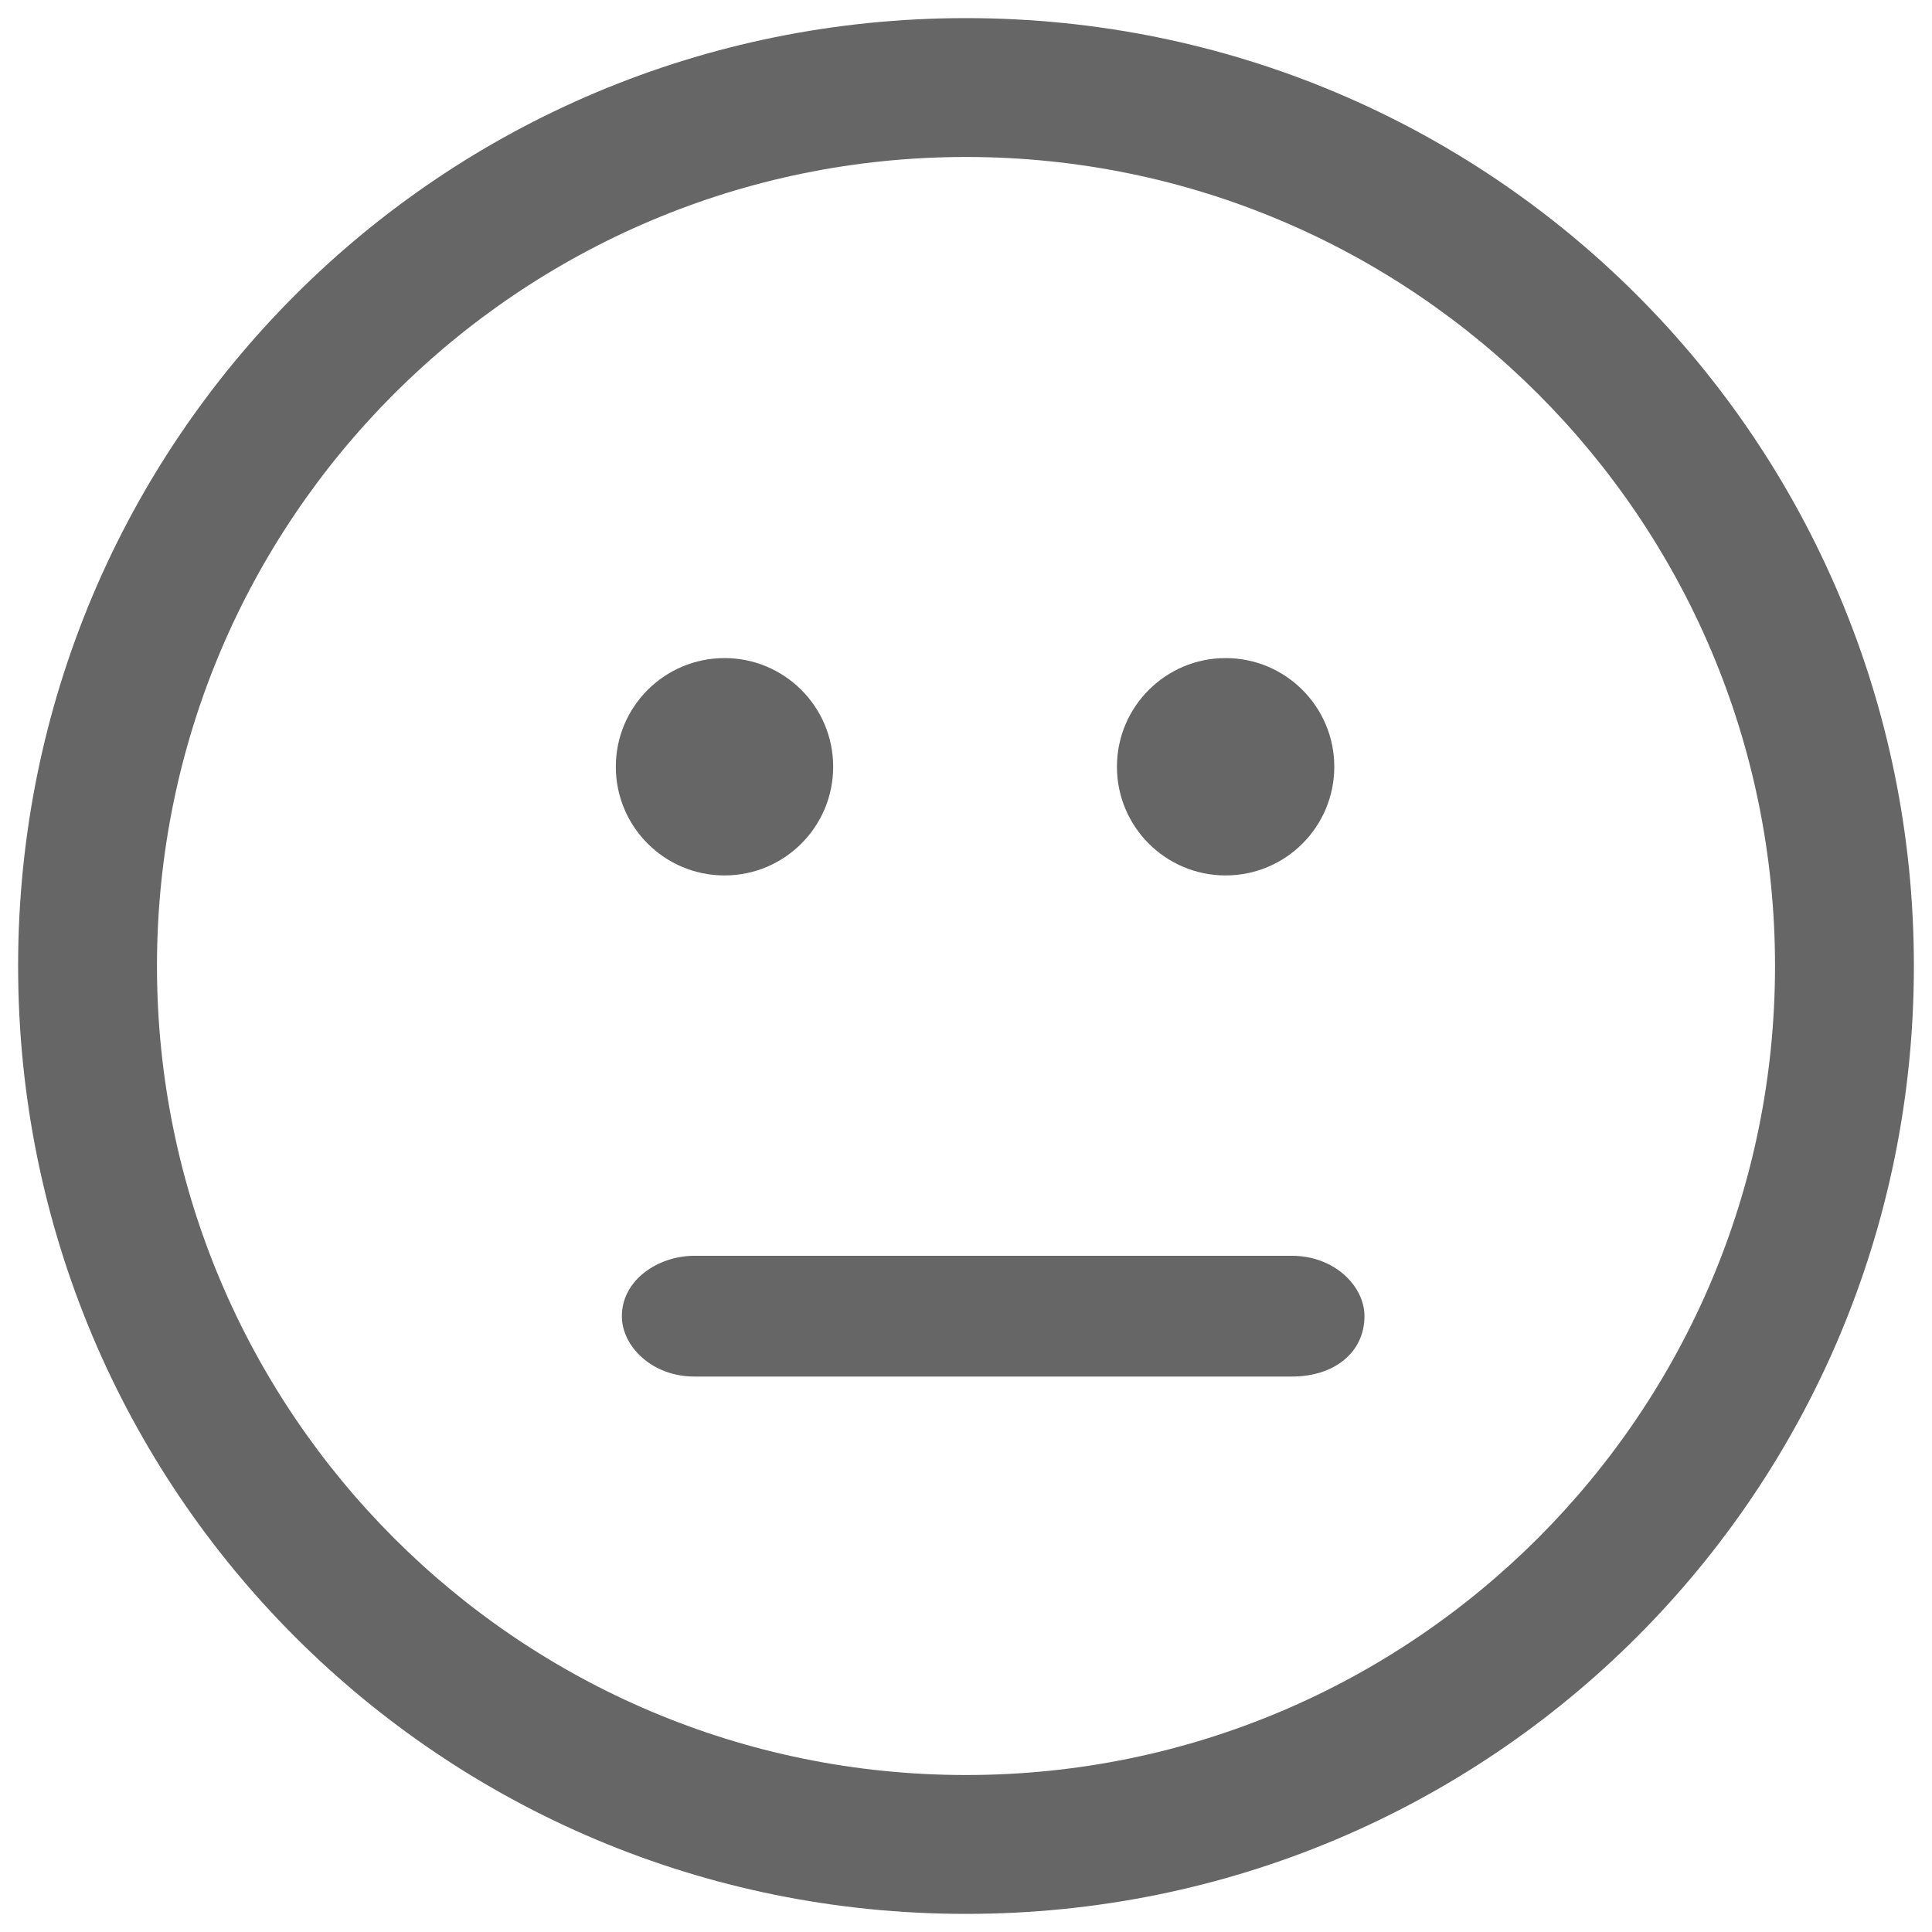 <svg xmlns="http://www.w3.org/2000/svg" version="1.1" class="staticContent" height="100%" width="100%"
	 preserveAspectRatio="none" viewBox="0 0 32 32">

<g id="Neutral">
	<path fill="#666666" d="M16,0.3C7.3,0.3,0.3,7.3,0.3,16c0,8.7,7,15.7,15.7,15.7s15.7-7,15.7-15.7C31.7,7.3,24.7,0.3,16,0.3z
		M16,29.4c-7.4,0-13.4-6-13.4-13.4c0-7.4,6-13.4,13.4-13.4s13.4,6,13.4,13.4C29.4,23.4,23.4,29.4,16,29.4z"/>
	<circle fill="#666666" cx="12" cy="12.7" r="1.8"/>
	<circle fill="#666666" cx="20.3" cy="12.7" r="1.8"/>
	<path fill="#666666" d="M21.4,22.8h-9.9c-0.7,0-1.2-0.5-1.2-1v0c0-0.6,0.6-1,1.2-1h9.9c0.7,0,1.2,0.5,1.2,1v0
		C22.6,22.4,22.1,22.8,21.4,22.8z"/>
</g>

<circle style="fill:none!important;stroke:none!important;pointer-events:all!important" cx="16" cy="16" r="15" />
</svg>